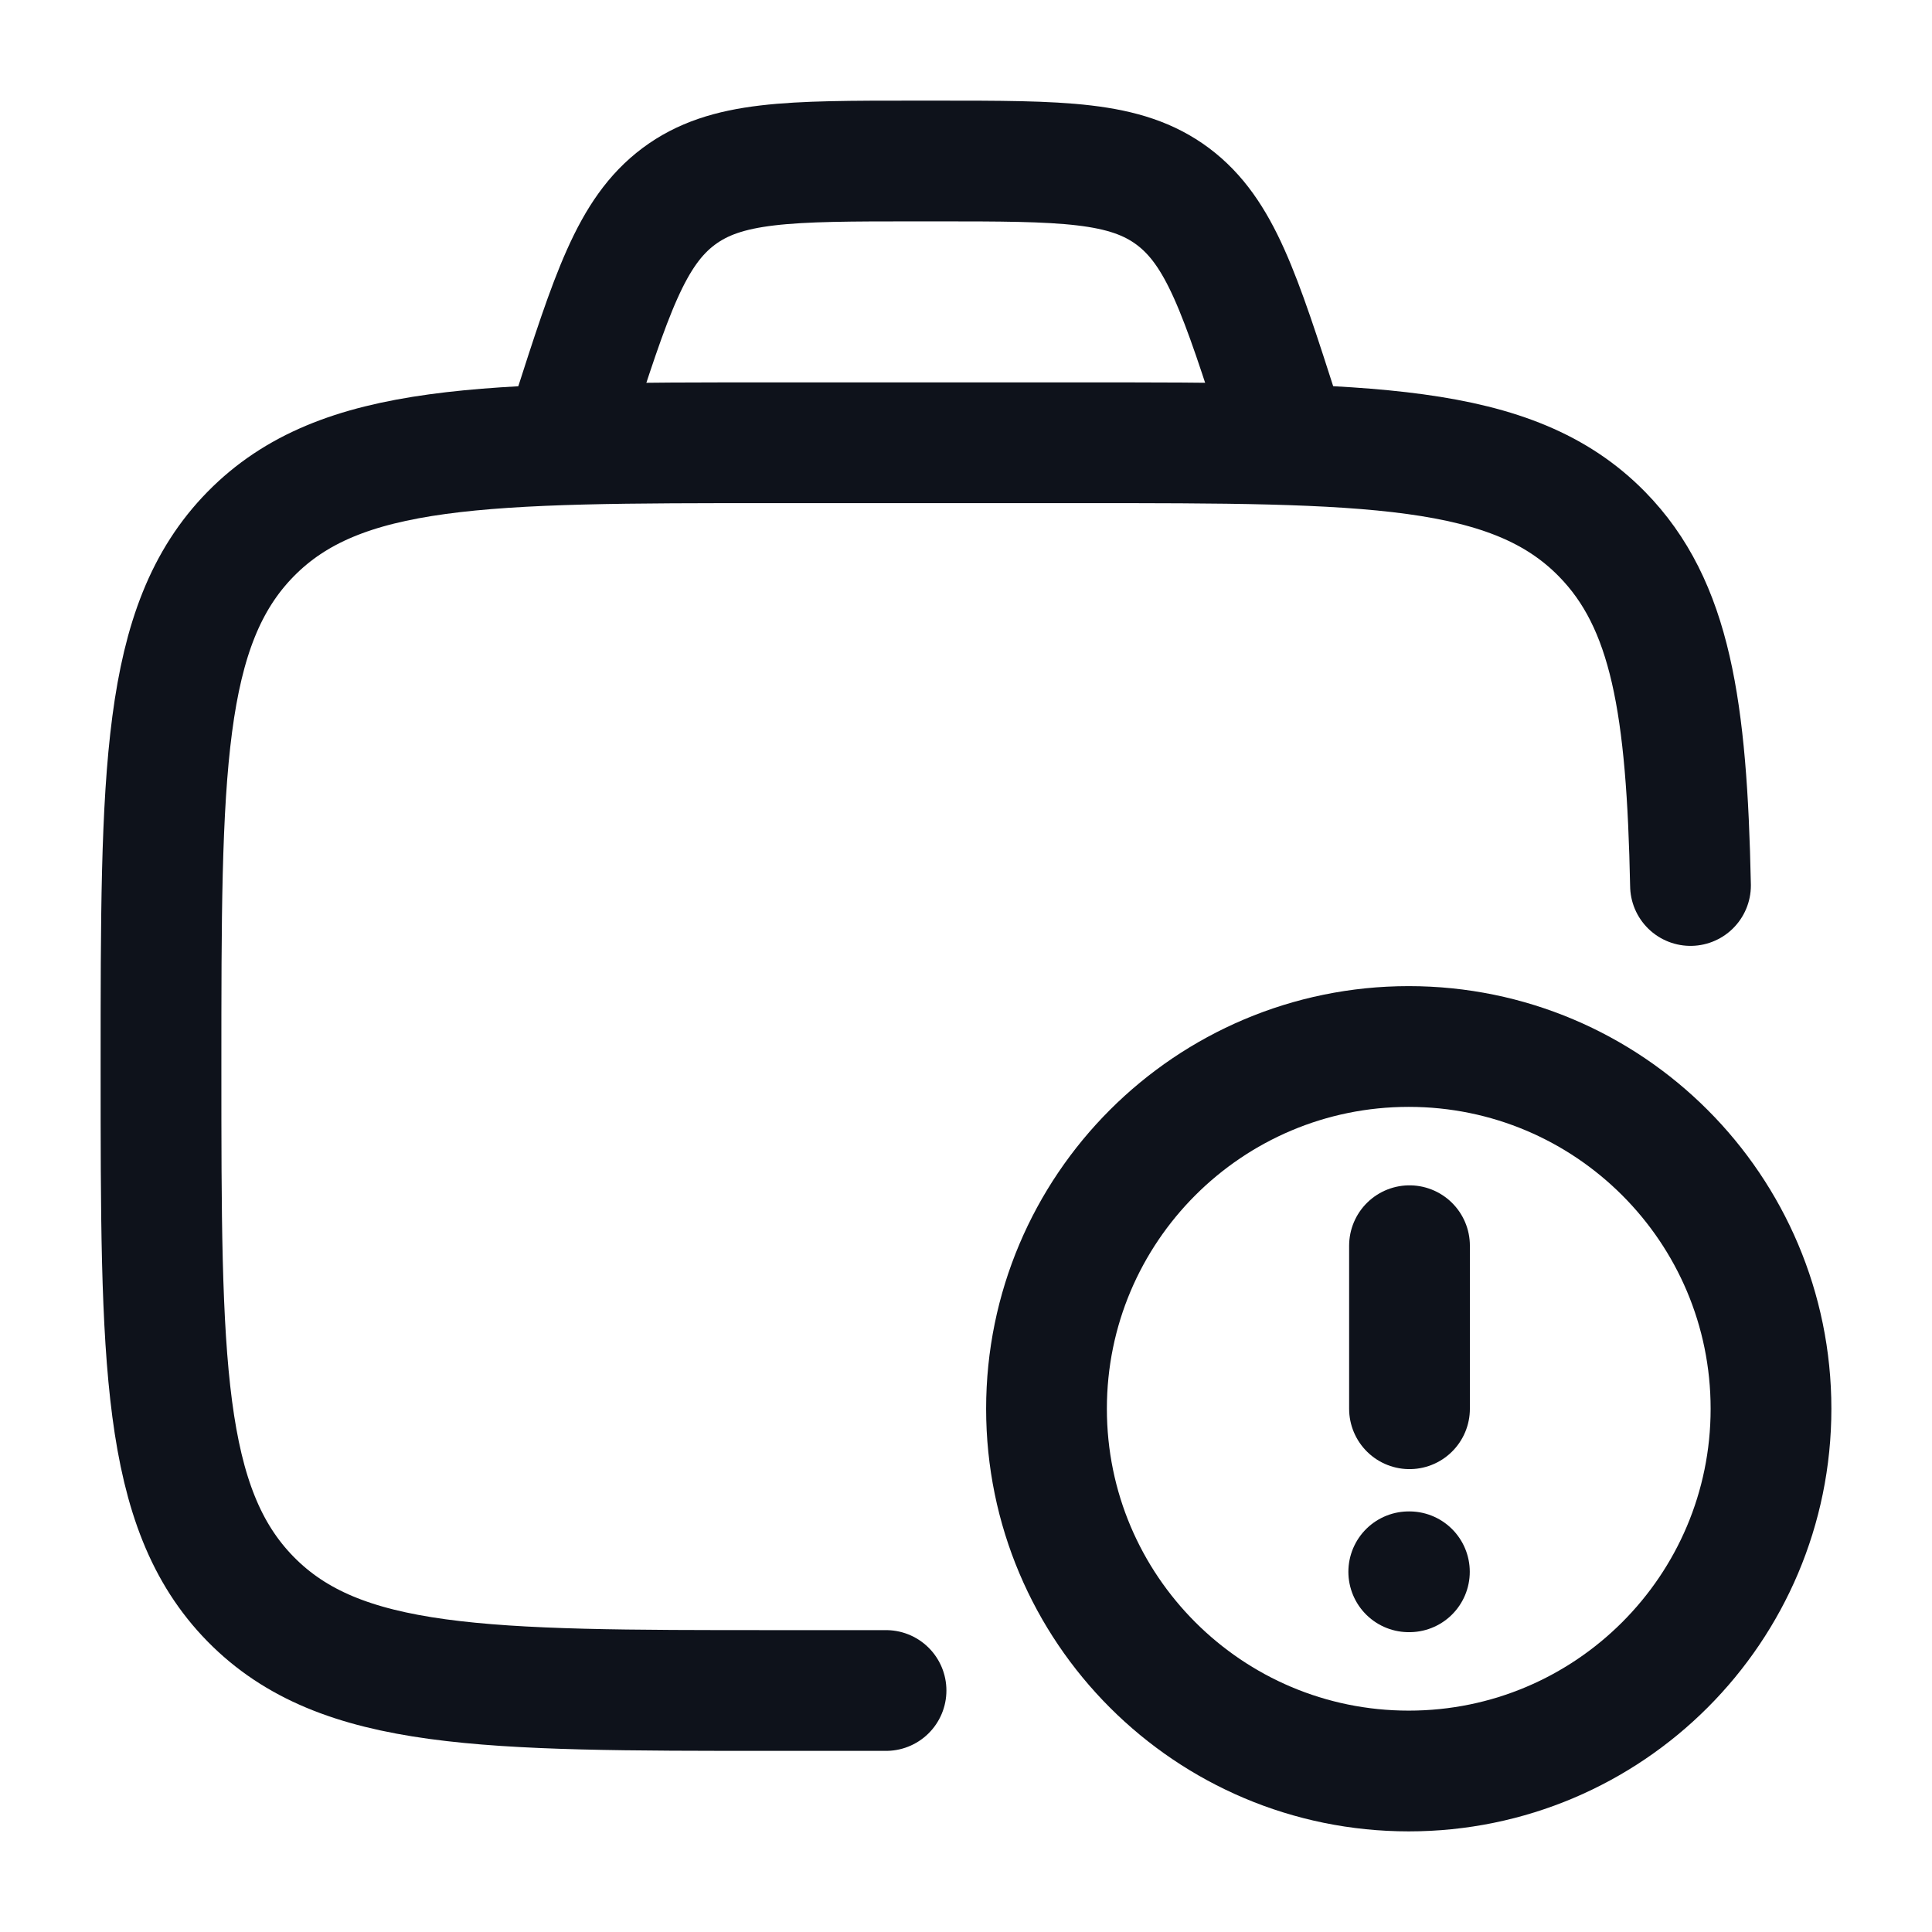 <svg width="18" height="18" viewBox="0 0 18 18" fill="none" xmlns="http://www.w3.org/2000/svg">
<path d="M8.255 15.75H7.204C4.515 15.75 3.171 15.75 2.335 14.899C1.5 14.048 1.5 12.678 1.5 9.938C1.5 7.197 1.5 5.827 2.335 4.976C3.171 4.125 4.515 4.125 7.204 4.125H10.056C12.745 4.125 14.09 4.125 14.925 4.976C15.568 5.631 15.716 6.593 15.75 8.25" stroke="#0E121B" stroke-width="1.125" stroke-linecap="round" stroke-linejoin="round"/>
<path d="M13.125 14.644H13.131M13.132 13.125V11.606M16.5 13.125C16.5 14.989 14.989 16.5 13.125 16.5C11.261 16.5 9.75 14.989 9.75 13.125C9.75 11.261 11.261 9.75 13.125 9.75C14.989 9.75 16.5 11.261 16.5 13.125Z" stroke="#0E121B" stroke-width="1.125" stroke-linecap="round"/>
<path d="M12 4.125L11.925 3.893C11.554 2.738 11.369 2.161 10.927 1.83C10.485 1.5 9.898 1.5 8.724 1.5H8.526C7.352 1.5 6.765 1.5 6.323 1.83C5.881 2.161 5.696 2.738 5.325 3.893L5.25 4.125" stroke="#0E121B" stroke-width="1.125" stroke-linecap="round" stroke-linejoin="round"/>
</svg>
